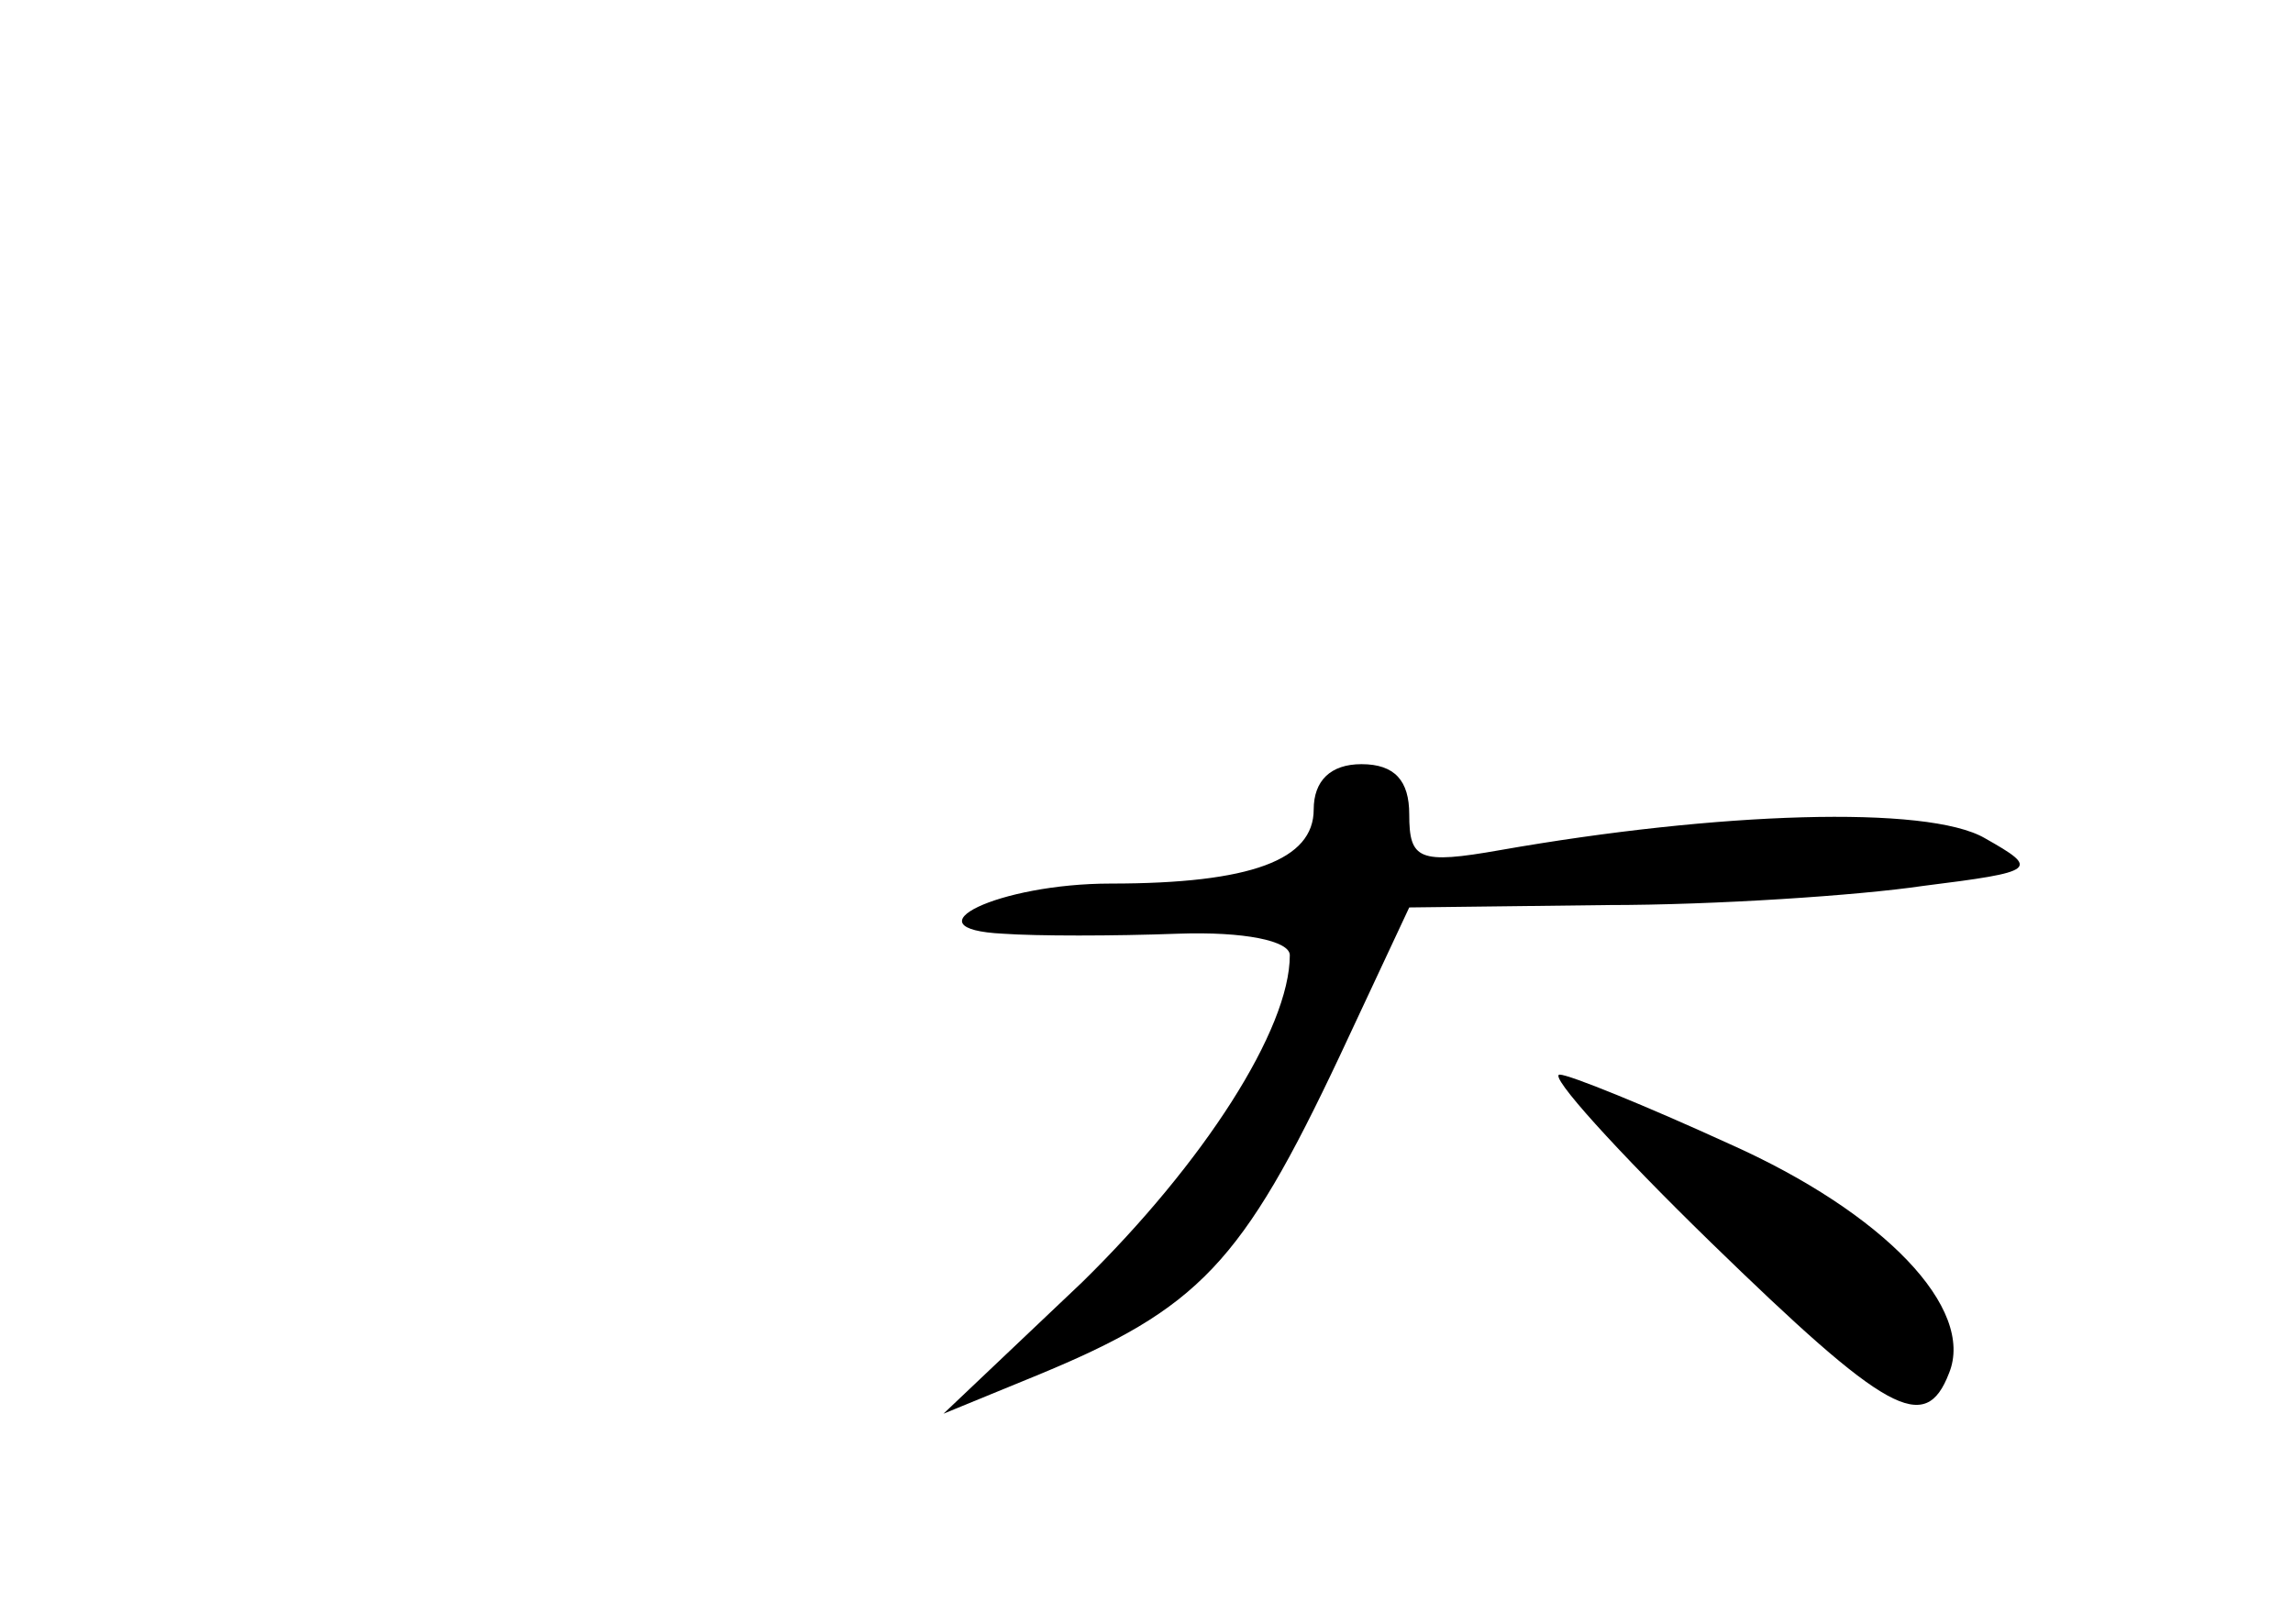 <?xml version="1.0" standalone="no"?>
<!DOCTYPE svg PUBLIC "-//W3C//DTD SVG 20010904//EN"
 "http://www.w3.org/TR/2001/REC-SVG-20010904/DTD/svg10.dtd">
<svg version="1.0" xmlns="http://www.w3.org/2000/svg"
 width="96pt" height="68pt" viewBox="0 0 96 68"
 preserveAspectRatio="xMidYMid meet">
<g transform="translate(0,68) scale(0.1,-0.1)"
fill="#000000" stroke="none">
<path d="M550 341 c0 -21 -26 -31 -85 -31 -47 0 -86 -19 -45 -21 14 -1 46 -1
73 0 28 1 47 -3 47 -9 0 -31 -36 -87 -87 -137 l-58 -55 39 16 c68 28 86 47
127 134 l29 62 83 1 c45 0 105 4 132 8 48 6 49 7 26 20 -24 14 -112 11 -203
-5 -34 -6 -38 -4 -38 15 0 14 -6 21 -20 21 -13 0 -20 -7 -20 -19z"/>
<path d="M716 160 c74 -72 90 -81 100 -55 11 27 -27 67 -92 96 -35 16 -67 29
-71 29 -5 0 24 -32 63 -70z"/>
</g>
</svg>
